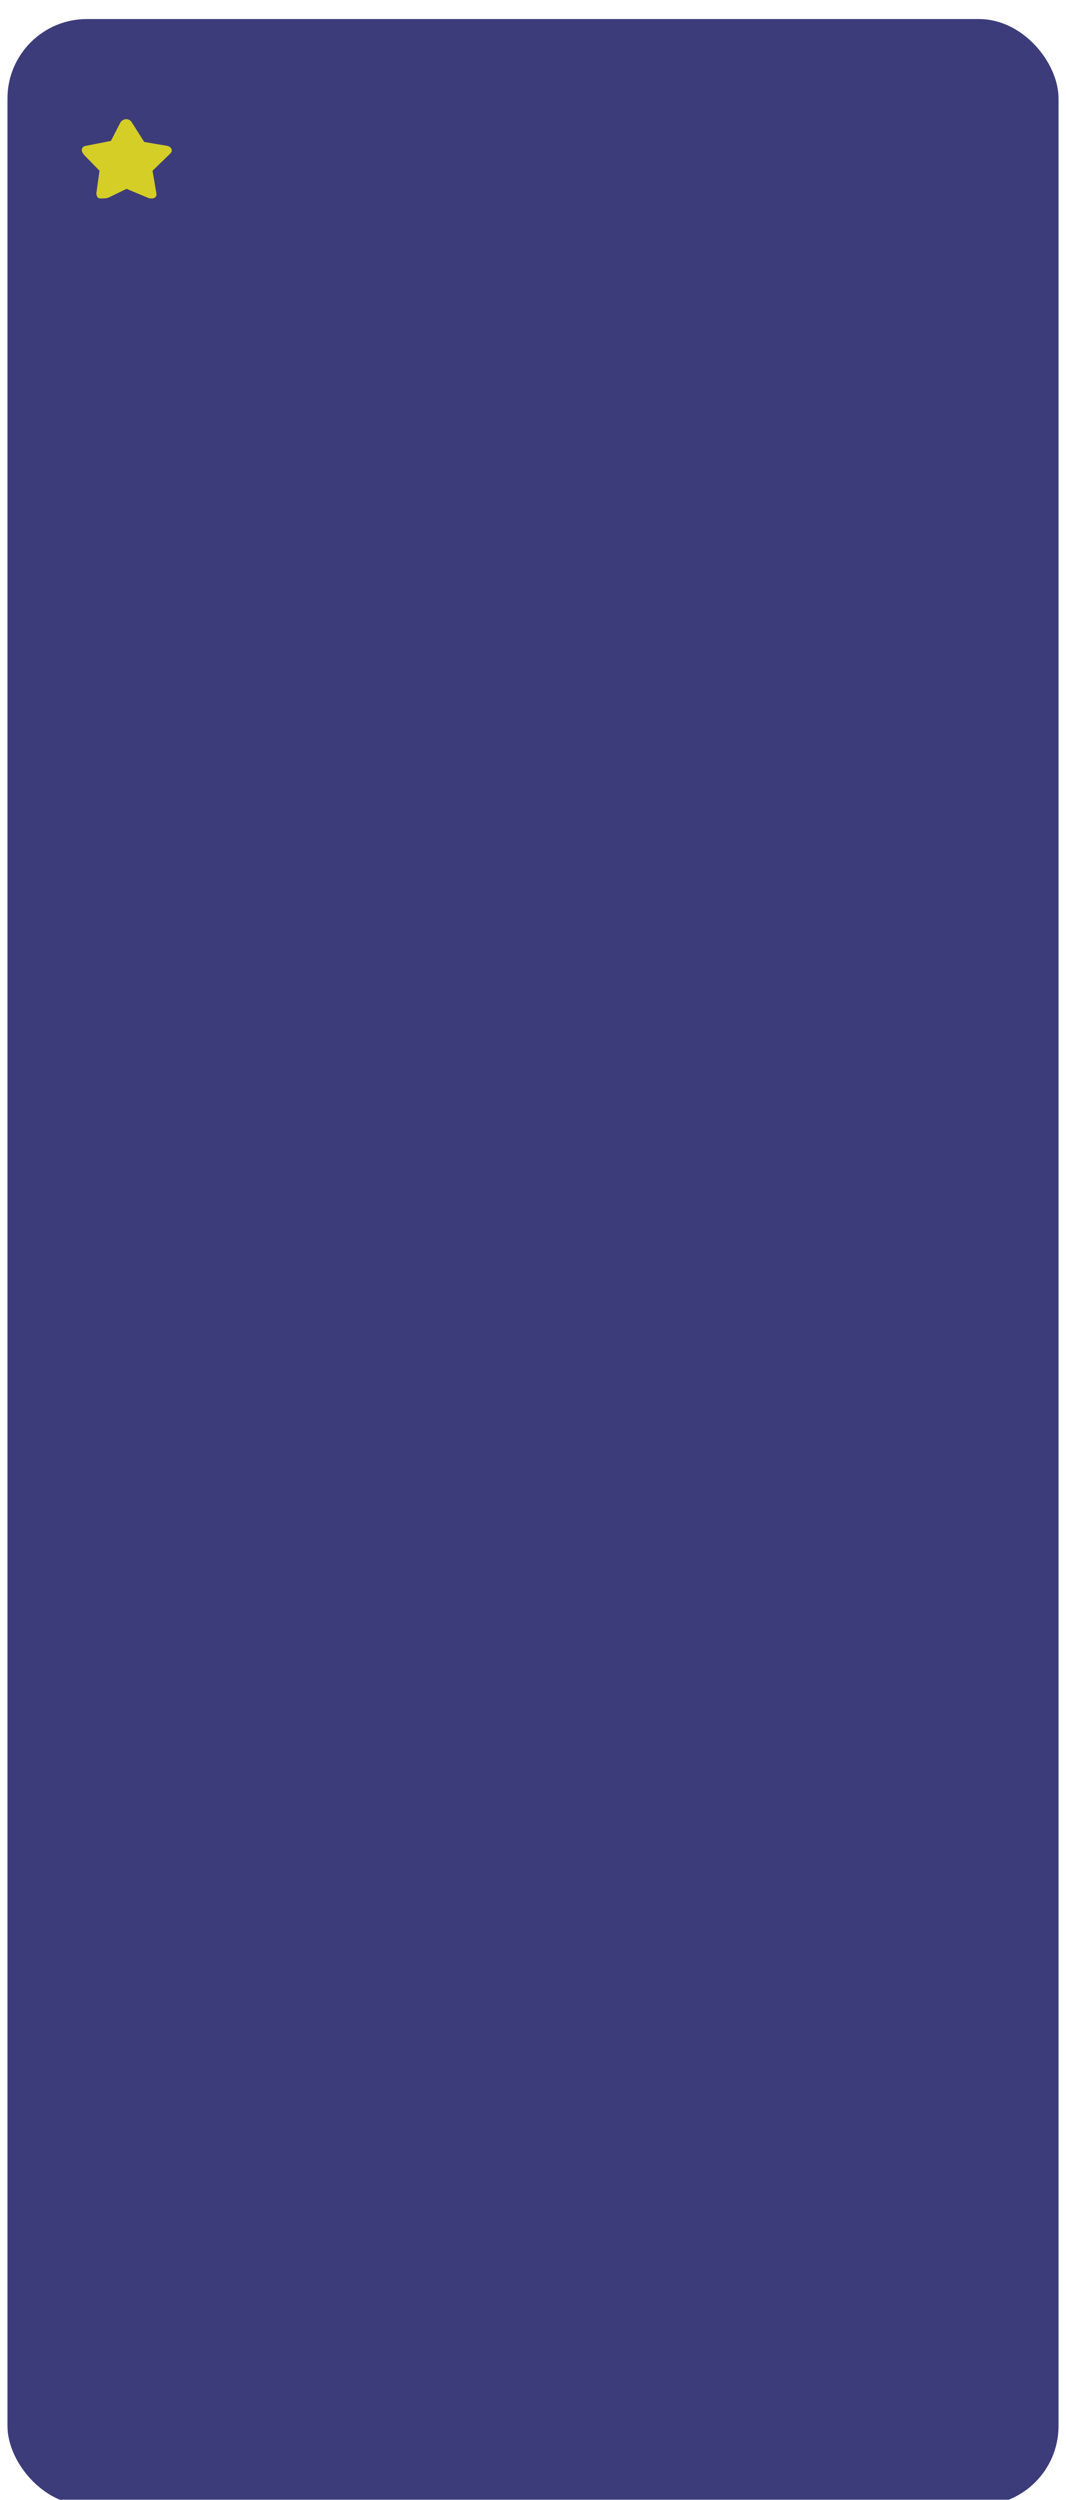 <svg width="571" height="1339" viewBox="0 0 571 1339" fill="none" xmlns="http://www.w3.org/2000/svg">
<g filter="url(#filter0_ddd_2181_14083)">
<rect x="4" width="563" height="1331.81" rx="42.523" fill="#3C3C7A"/>
</g>
<path d="M67.78 101.151L58.637 105.609C56.986 106.415 55.13 106.287 53.293 106.287C53.199 106.287 53.086 106.253 52.964 106.196C51.97 105.731 51.621 104.531 51.621 103.433L53.293 91.449L45.29 83.252C45.054 83.01 44.842 82.745 44.657 82.461L44.214 81.781C43.957 81.386 43.82 80.925 43.82 80.454V80.368C43.82 79.789 44.047 79.232 44.452 78.817C44.767 78.495 45.171 78.276 45.612 78.189L59.422 75.469L64.381 65.818C64.776 65.049 65.434 64.445 66.234 64.118L66.325 64.081C67.248 63.702 68.291 63.746 69.179 64.201C69.722 64.479 70.181 64.897 70.508 65.412L77.252 76.04L89.71 78.166C90.304 78.268 90.852 78.555 91.273 78.987L91.396 79.113C91.622 79.344 91.791 79.624 91.891 79.93C92.139 80.693 91.931 81.53 91.356 82.088L81.71 91.449L83.795 103.731C83.887 104.274 83.772 104.831 83.472 105.292C83.067 105.912 82.377 106.287 81.637 106.287H80.791C80.294 106.287 79.802 106.188 79.343 105.996L67.78 101.151Z" fill="#D5CE27"/>
<defs>
<filter id="filter0_ddd_2181_14083" x="0.598" y="0" width="569.804" height="1338.61" filterUnits="userSpaceOnUse" color-interpolation-filters="sRGB">
<feFlood flood-opacity="0" result="BackgroundImageFix"/>
<feColorMatrix in="SourceAlpha" type="matrix" values="0 0 0 0 0 0 0 0 0 0 0 0 0 0 0 0 0 0 127 0" result="hardAlpha"/>
<feOffset dy="3.402"/>
<feGaussianBlur stdDeviation="1.701"/>
<feComposite in2="hardAlpha" operator="out"/>
<feColorMatrix type="matrix" values="0 0 0 0 0 0 0 0 0 0 0 0 0 0 0 0 0 0 0.25 0"/>
<feBlend mode="normal" in2="BackgroundImageFix" result="effect1_dropShadow_2181_14083"/>
<feColorMatrix in="SourceAlpha" type="matrix" values="0 0 0 0 0 0 0 0 0 0 0 0 0 0 0 0 0 0 127 0" result="hardAlpha"/>
<feOffset dy="3.402"/>
<feGaussianBlur stdDeviation="1.701"/>
<feComposite in2="hardAlpha" operator="out"/>
<feColorMatrix type="matrix" values="0 0 0 0 0 0 0 0 0 0 0 0 0 0 0 0 0 0 0.25 0"/>
<feBlend mode="normal" in2="effect1_dropShadow_2181_14083" result="effect2_dropShadow_2181_14083"/>
<feColorMatrix in="SourceAlpha" type="matrix" values="0 0 0 0 0 0 0 0 0 0 0 0 0 0 0 0 0 0 127 0" result="hardAlpha"/>
<feOffset dy="3.402"/>
<feGaussianBlur stdDeviation="1.701"/>
<feComposite in2="hardAlpha" operator="out"/>
<feColorMatrix type="matrix" values="0 0 0 0 0 0 0 0 0 0 0 0 0 0 0 0 0 0 0.25 0"/>
<feBlend mode="normal" in2="effect2_dropShadow_2181_14083" result="effect3_dropShadow_2181_14083"/>
<feBlend mode="normal" in="SourceGraphic" in2="effect3_dropShadow_2181_14083" result="shape"/>
</filter>
</defs>
</svg>
